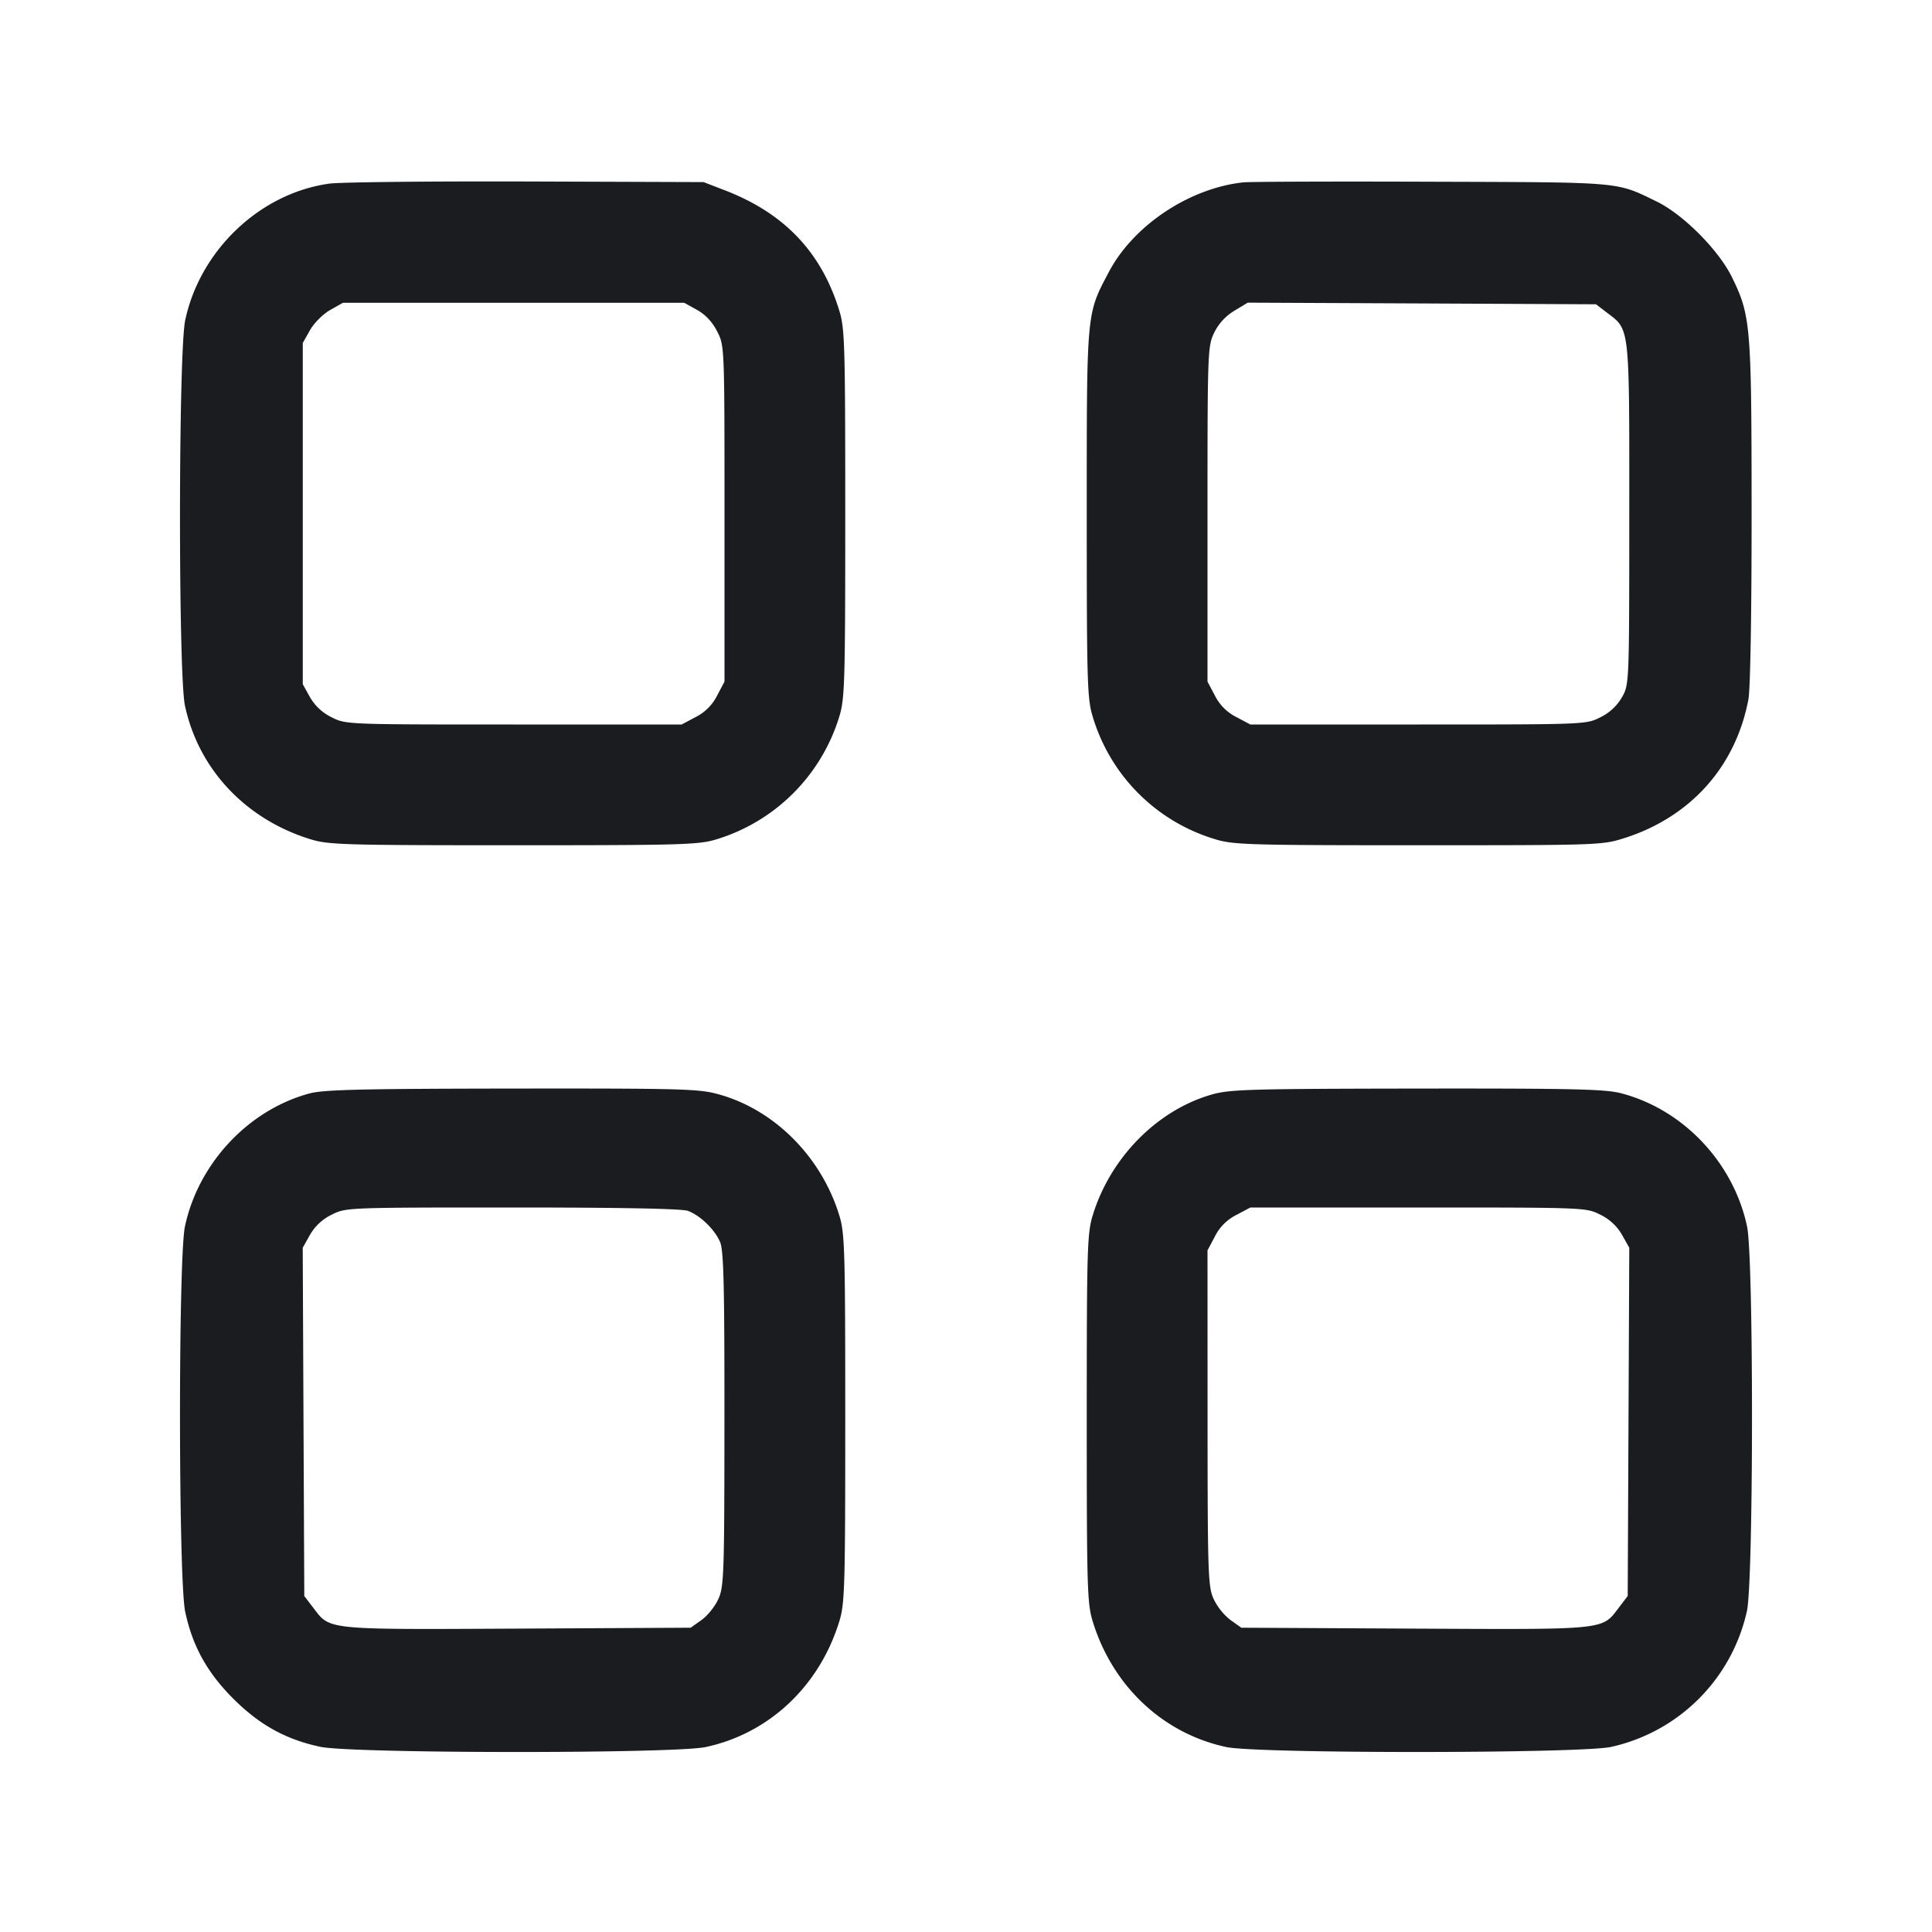 <svg xmlns="http://www.w3.org/2000/svg" width="32" height="32" fill="none"><path fill="#1A1C1F" fill-rule="evenodd" d="M5.459 3.041c-1.149.156-2.146 1.101-2.392 2.266-.112.532-.115 5.852-.004 6.378.224 1.055 1.005 1.886 2.084 2.217.294.09.56.098 3.36.098 2.793 0 3.066-.008 3.36-.098a3.06 3.06 0 0 0 2.035-2.035c.09-.294.098-.567.098-3.36 0-2.8-.008-3.066-.098-3.36-.297-.97-.91-1.615-1.896-1.995l-.353-.136-2.933-.01c-1.613-.005-3.081.011-3.261.035m15.128-.02c-.895.099-1.816.715-2.222 1.486-.372.705-.365.628-.365 4 0 2.799.008 3.065.098 3.36a3.02 3.02 0 0 0 2.035 2.035c.295.09.561.098 3.36.098 3 0 3.045-.002 3.414-.119 1.098-.351 1.845-1.188 2.053-2.302.031-.169.053-1.436.052-3.093-.001-3.098-.014-3.26-.327-3.898-.221-.449-.807-1.037-1.245-1.25-.681-.331-.54-.318-3.733-.328-1.614-.006-3.018-.001-3.12.011m-9.04 2.113c.14.079.254.201.333.358.12.237.12.24.12 3.018v2.78l-.123.232a.8.8 0 0 1-.355.355L11.29 12H8.51c-2.778 0-2.781 0-3.018-.12a.83.83 0 0 1-.358-.333l-.119-.214V5.68l.12-.212c.068-.119.214-.265.333-.333l.212-.12h5.653zm15.076.05c.374.285.364.193.363 3.331-.001 2.818-.001 2.818-.12 3.032a.83.83 0 0 1-.358.333c-.237.12-.24.12-3.018.12h-2.78l-.232-.123a.8.8 0 0 1-.355-.355L20 11.29V8.515c0-2.704.003-2.78.111-3.005a.87.87 0 0 1 .334-.363l.222-.134 2.884.013 2.884.014zM5.126 18.111c-1.012.272-1.841 1.158-2.063 2.204-.111.526-.108 5.846.004 6.378.121.571.362 1.007.797 1.443.436.435.872.676 1.443.797.533.112 5.852.115 6.379.004 1.05-.223 1.887-1.009 2.216-2.084.09-.294.098-.56.098-3.36 0-2.793-.008-3.066-.098-3.36-.296-.97-1.072-1.751-1.996-2.007-.329-.092-.594-.099-3.425-.096-2.503.003-3.121.018-3.355.081m14.944.018c-.905.259-1.681 1.047-1.972 2.004-.09.294-.098.567-.098 3.36 0 2.8.008 3.066.098 3.36.329 1.075 1.166 1.861 2.216 2.084.52.11 5.847.108 6.368-.002a2.96 2.96 0 0 0 2.253-2.253c.11-.521.112-5.848.002-6.367-.224-1.058-1.056-1.939-2.086-2.207-.265-.069-.79-.081-3.382-.078-2.77.004-3.101.013-3.399.099m-8.673 1.928c.204.077.441.307.53.515.059.138.073.705.072 2.933-.001 2.578-.008 2.776-.101 2.98-.054.121-.18.277-.278.347l-.18.128-2.865.015c-3.187.016-3.105.024-3.381-.338l-.154-.202-.013-2.884-.013-2.884.12-.214a.83.83 0 0 1 .358-.333c.237-.12.241-.12 2.996-.12 1.819 0 2.81.019 2.909.057m15.111.063a.83.83 0 0 1 .358.333l.12.214-.013 2.884-.013 2.884-.154.202c-.276.362-.194.354-3.381.338l-2.865-.015-.18-.128a1 1 0 0 1-.278-.347c-.093-.204-.1-.403-.101-2.997L20 20.71l.123-.232a.8.8 0 0 1 .355-.355L20.71 20h2.78c2.778 0 2.781 0 3.018.12"/></svg>